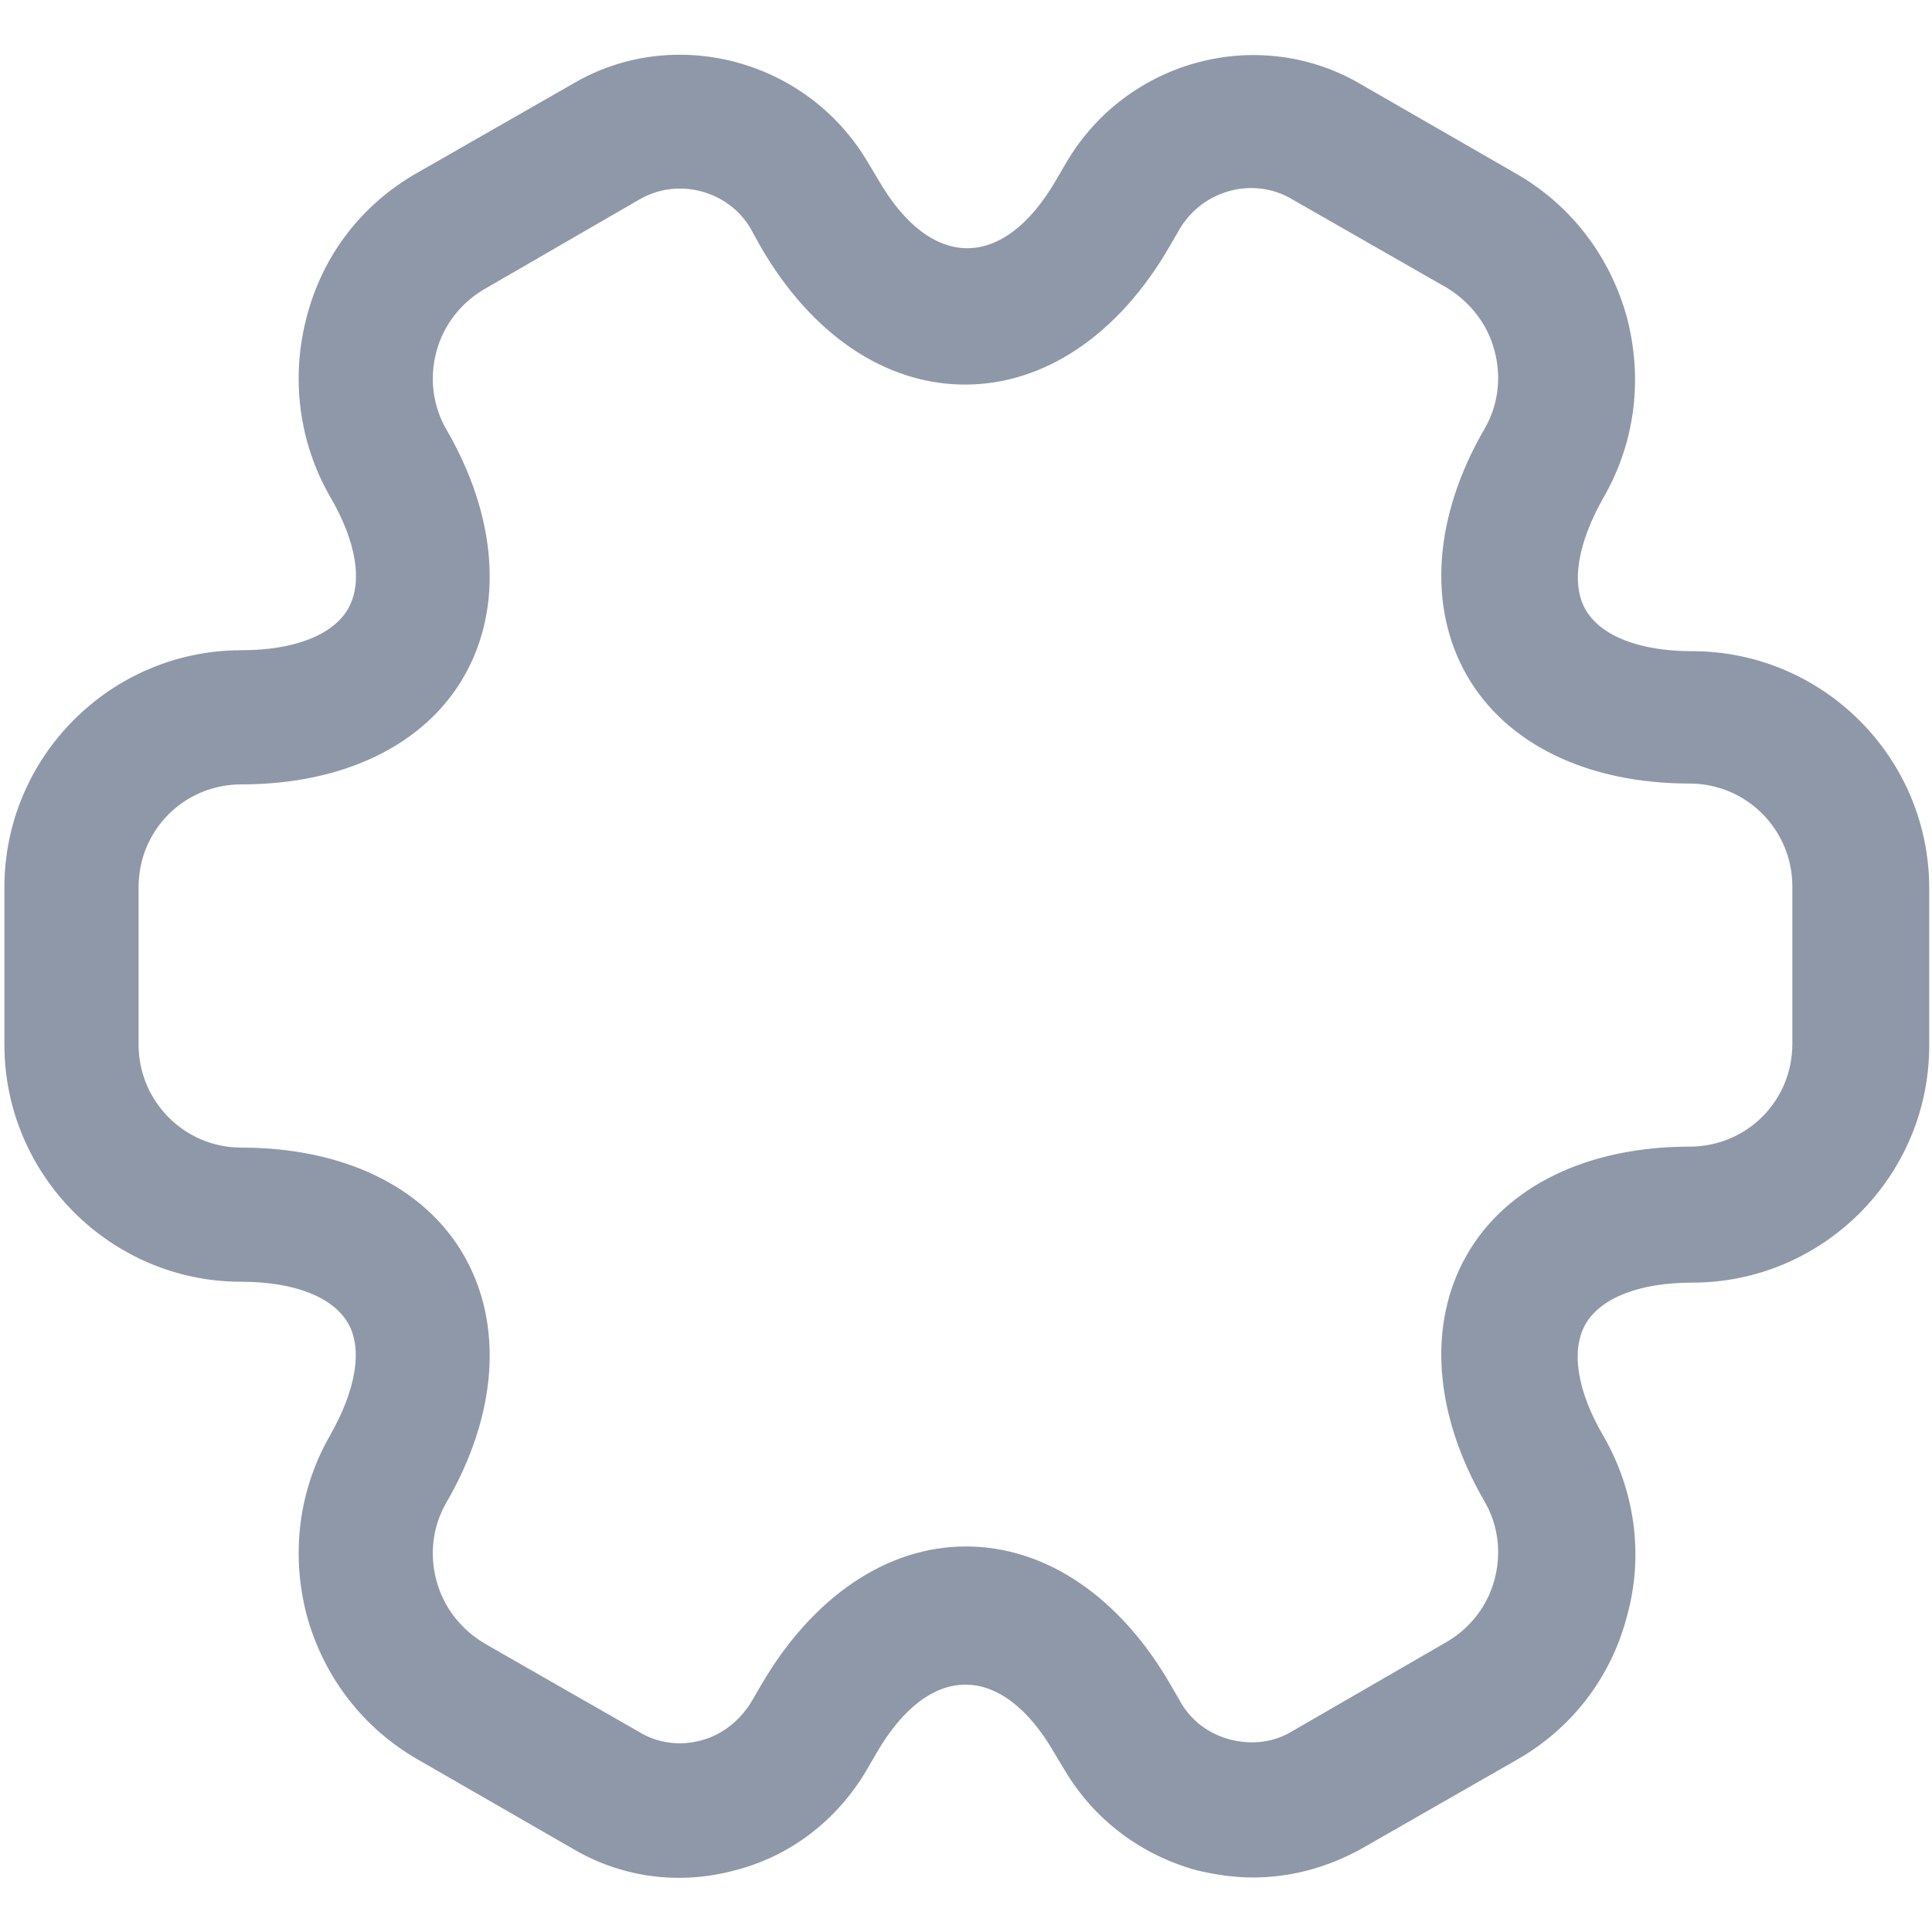 <svg width="18" height="18" viewBox="0 0 18 18" fill="none" xmlns="http://www.w3.org/2000/svg">
<path d="M11.674 17.492C11.499 17.492 11.324 17.467 11.149 17.425C10.633 17.283 10.199 16.958 9.924 16.5L9.824 16.333C9.333 15.483 8.658 15.483 8.166 16.333L8.074 16.492C7.799 16.958 7.366 17.292 6.849 17.425C6.324 17.567 5.783 17.492 5.324 17.217L3.891 16.392C3.383 16.1 3.016 15.625 2.858 15.05C2.708 14.475 2.783 13.883 3.074 13.375C3.316 12.95 3.383 12.567 3.241 12.325C3.099 12.083 2.741 11.942 2.249 11.942C1.033 11.942 0.041 10.95 0.041 9.733V8.267C0.041 7.05 1.033 6.058 2.249 6.058C2.741 6.058 3.099 5.917 3.241 5.675C3.383 5.433 3.324 5.05 3.074 4.625C2.783 4.117 2.708 3.517 2.858 2.95C3.008 2.375 3.374 1.9 3.891 1.608L5.333 0.783C6.274 0.225 7.516 0.55 8.083 1.508L8.183 1.675C8.674 2.525 9.349 2.525 9.841 1.675L9.933 1.517C10.499 0.55 11.741 0.225 12.691 0.792L14.124 1.617C14.633 1.908 14.999 2.383 15.158 2.958C15.308 3.533 15.233 4.125 14.941 4.633C14.699 5.058 14.633 5.442 14.774 5.683C14.916 5.925 15.274 6.067 15.766 6.067C16.983 6.067 17.974 7.058 17.974 8.275V9.742C17.974 10.958 16.983 11.95 15.766 11.95C15.274 11.95 14.916 12.092 14.774 12.333C14.633 12.575 14.691 12.958 14.941 13.383C15.233 13.892 15.316 14.492 15.158 15.058C15.008 15.633 14.641 16.108 14.124 16.4L12.683 17.225C12.366 17.4 12.024 17.492 11.674 17.492ZM8.999 14.408C9.741 14.408 10.433 14.875 10.908 15.7L10.999 15.858C11.099 16.033 11.266 16.158 11.466 16.208C11.666 16.258 11.866 16.233 12.033 16.133L13.474 15.3C13.691 15.175 13.858 14.967 13.924 14.717C13.991 14.467 13.958 14.208 13.833 13.992C13.358 13.175 13.299 12.333 13.666 11.692C14.033 11.05 14.791 10.683 15.741 10.683C16.274 10.683 16.699 10.258 16.699 9.725V8.258C16.699 7.733 16.274 7.3 15.741 7.3C14.791 7.3 14.033 6.933 13.666 6.292C13.299 5.65 13.358 4.808 13.833 3.992C13.958 3.775 13.991 3.517 13.924 3.267C13.858 3.017 13.699 2.817 13.483 2.683L12.041 1.858C11.683 1.642 11.208 1.767 10.991 2.133L10.899 2.292C10.424 3.117 9.733 3.583 8.991 3.583C8.249 3.583 7.558 3.117 7.083 2.292L6.991 2.125C6.783 1.775 6.316 1.65 5.958 1.858L4.516 2.692C4.299 2.817 4.133 3.025 4.066 3.275C3.999 3.525 4.033 3.783 4.158 4C4.633 4.817 4.691 5.658 4.324 6.3C3.958 6.942 3.199 7.308 2.249 7.308C1.716 7.308 1.291 7.733 1.291 8.267V9.733C1.291 10.258 1.716 10.692 2.249 10.692C3.199 10.692 3.958 11.058 4.324 11.7C4.691 12.342 4.633 13.183 4.158 14C4.033 14.217 3.999 14.475 4.066 14.725C4.133 14.975 4.291 15.175 4.508 15.308L5.949 16.133C6.124 16.242 6.333 16.267 6.524 16.217C6.724 16.167 6.891 16.033 6.999 15.858L7.091 15.7C7.566 14.883 8.258 14.408 8.999 14.408Z" fill="#8E98A8"/>
</svg>
